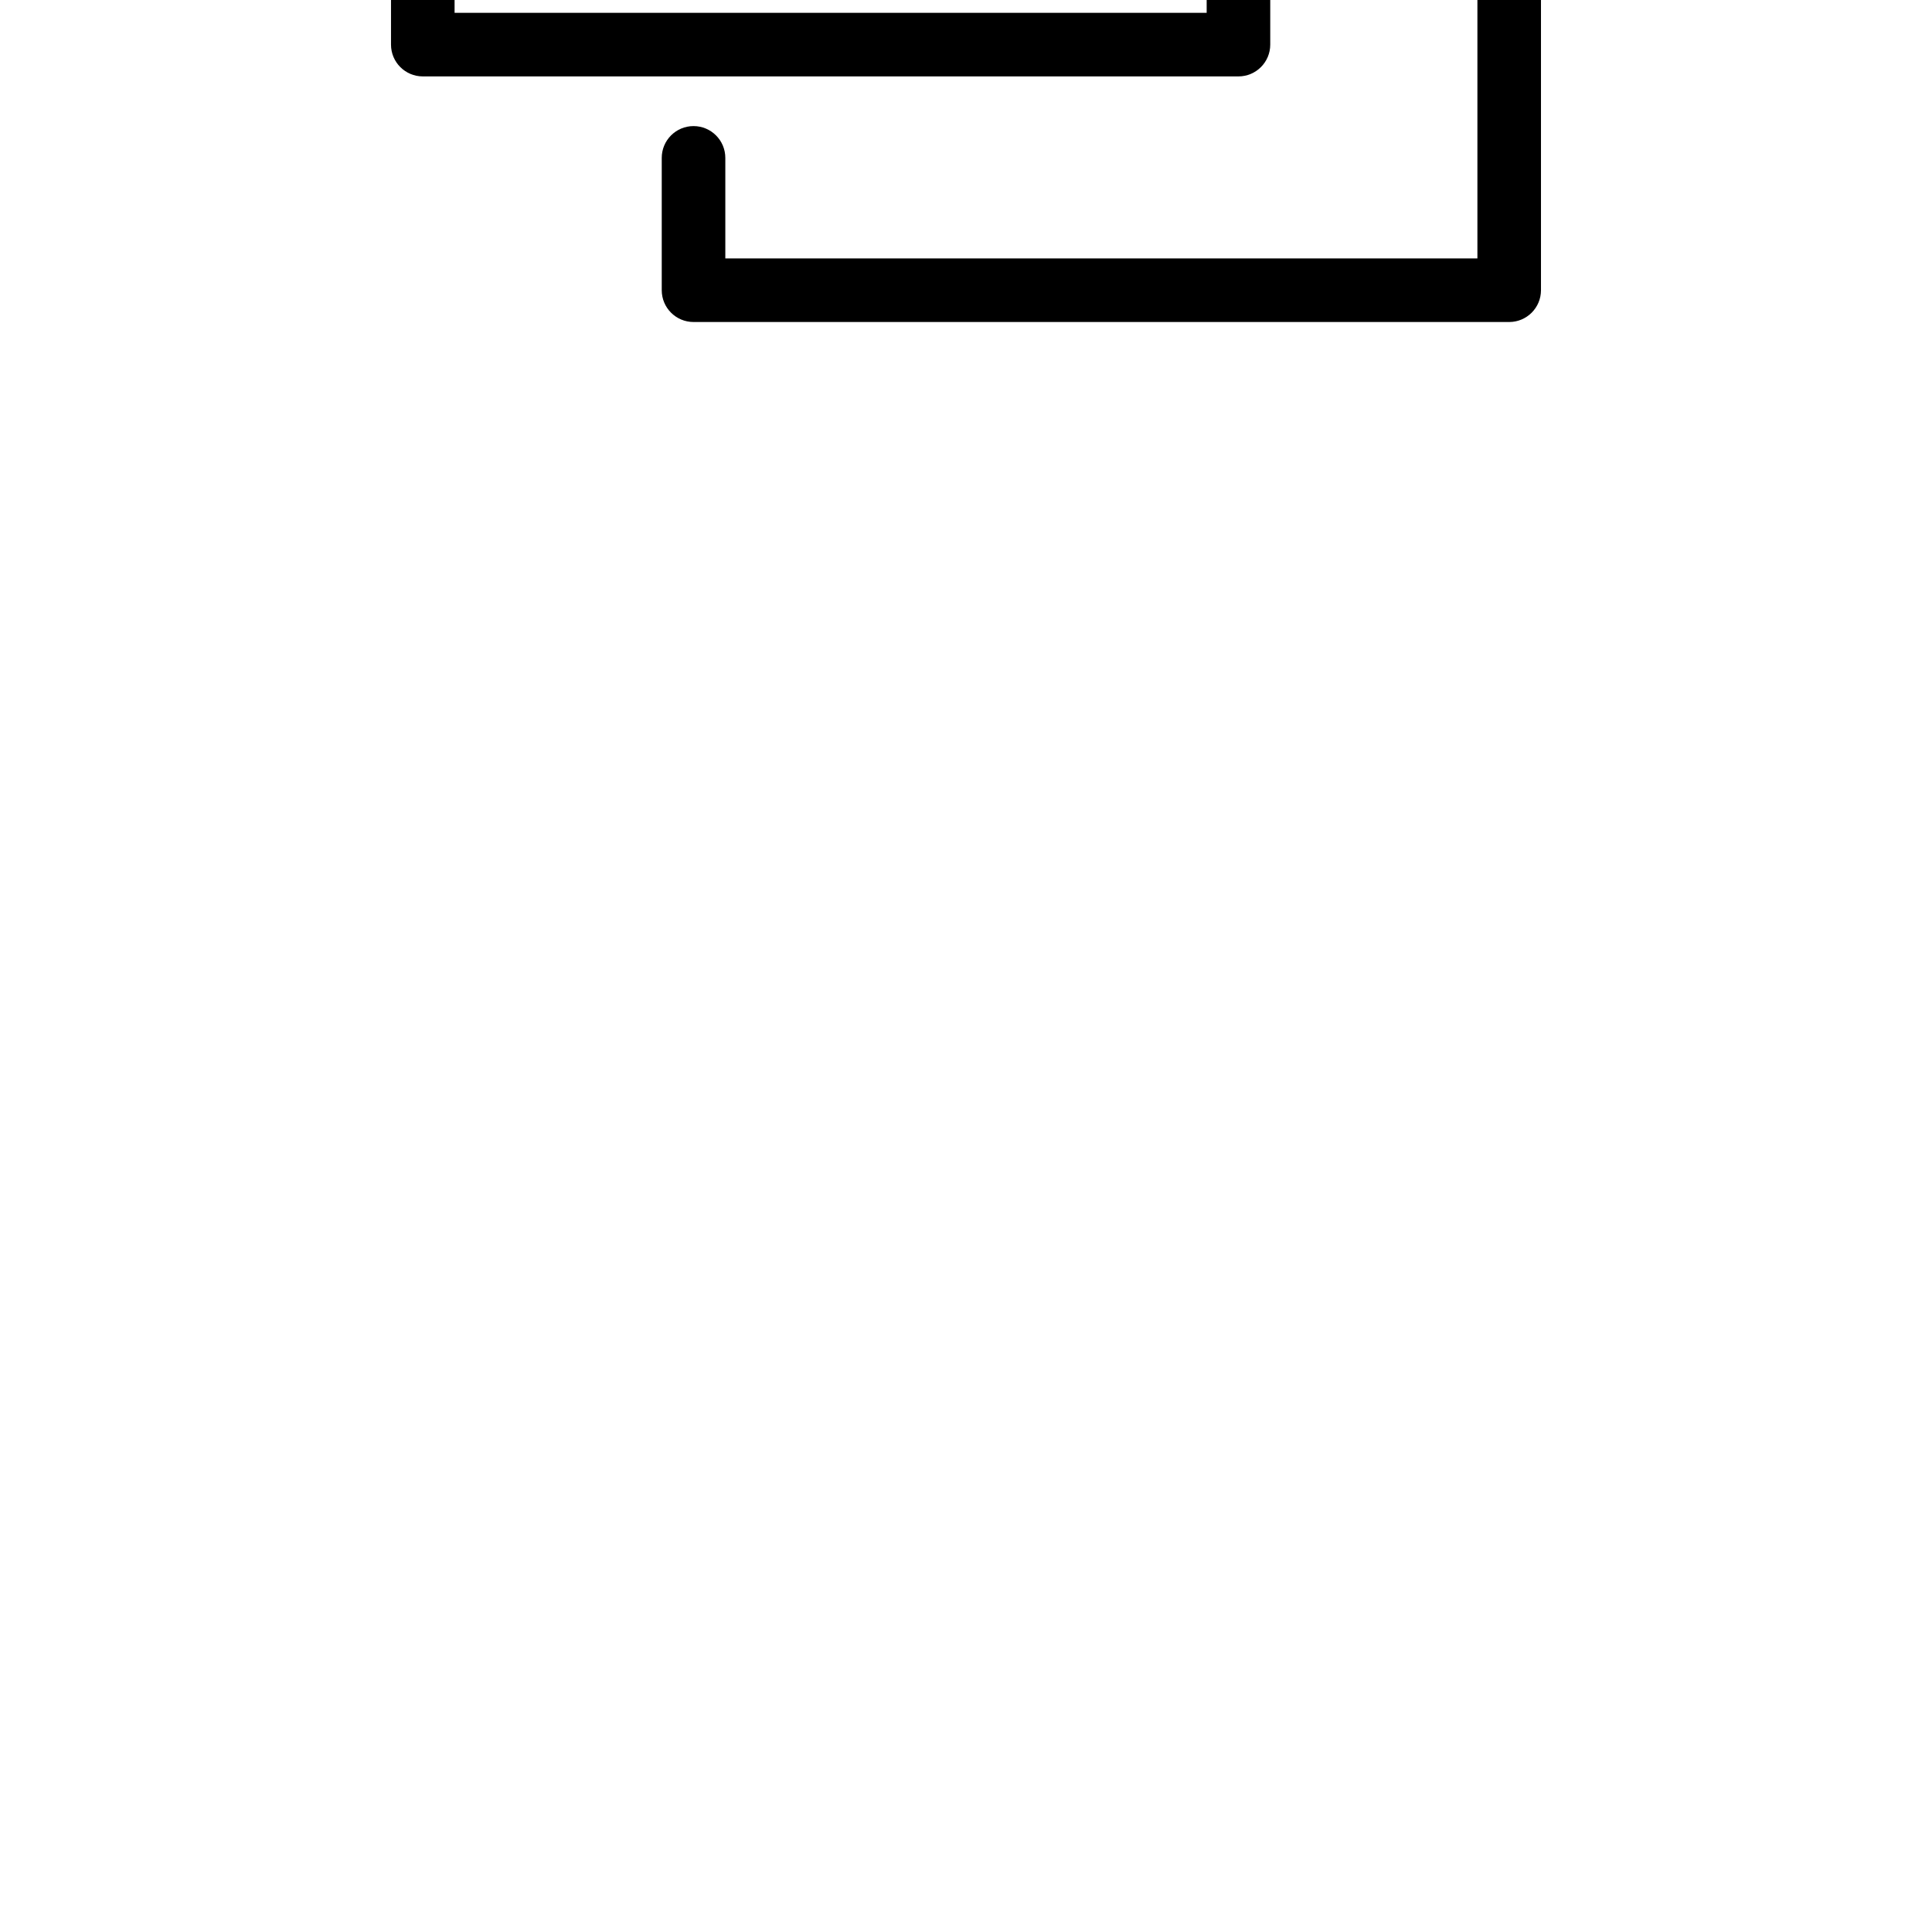 <svg fill="#000000" height="200px" width="200px" version="1.1" id="Capa_1" xmlns="http://www.w3.org/2000/svg" xmlns:xlink="http://www.w3.org/1999/xlink" viewBox="-81.04 -81.04 486.23 486.23" xml:space="preserve" transform="matrix(1, 0, 0, -1, 0, 0)"><g id="SVGRepo_bgCarrier" stroke-width="0"></g><g id="SVGRepo_tracerCarrier" stroke-linecap="round" stroke-linejoin="round"></g><g id="SVGRepo_iconCarrier"> <path d="M230.645,324.146H25.365c-4.418,0-8-3.582-8-8V69.811c0-4.418,3.582-8,8-8h205.279c4.418,0,8,3.582,8,8v15.766h20.236 c4.418,0,8,3.582,8,8s-3.582,8-8,8h-20.236v20.614h10.01c4.418,0,8,3.582,8,8s-3.582,8-8,8h-10.01v20.615h20.236 c4.418,0,8,3.582,8,8s-3.582,8-8,8h-20.236v20.613h10.01c4.418,0,8,3.582,8,8s-3.582,8-8,8h-10.01v104.727 C238.645,320.564,235.063,324.146,230.645,324.146z M33.365,308.146h189.279V77.811H33.365V308.146z M166.297,293.237 c-20.576,0-37.316-16.739-37.316-37.314s16.74-37.314,37.316-37.314c20.574,0,37.313,16.739,37.313,37.314 S186.871,293.237,166.297,293.237z M166.297,234.609c-11.754,0-21.316,9.562-21.316,21.314s9.562,21.314,21.316,21.314 c11.752,0,21.313-9.562,21.313-21.314S178.049,234.609,166.297,234.609z M298.781,262.335h-36.605c-4.418,0-8-3.582-8-8s3.582-8,8-8 h28.605V16H101.502v25.307c0,4.418-3.582,8-8,8s-8-3.582-8-8V8c0-4.418,3.582-8,8-8h205.278c4.418,0,8,3.582,8,8v246.335 C306.781,258.753,303.198,262.335,298.781,262.335z M105.182,235.255H66.215c-4.418,0-8-3.582-8-8s3.582-8,8-8h38.967 c4.418,0,8,3.582,8,8S109.6,235.255,105.182,235.255z M189.795,199.842H66.215c-4.418,0-8-3.582-8-8s3.582-8,8-8h123.58 c4.418,0,8,3.582,8,8S194.213,199.842,189.795,199.842z M189.795,164.429H66.215c-4.418,0-8-3.582-8-8s3.582-8,8-8h123.58 c4.418,0,8,3.582,8,8S194.213,164.429,189.795,164.429z M105.182,129.016H66.215c-4.418,0-8-3.582-8-8s3.582-8,8-8h38.967 c4.418,0,8,3.582,8,8S109.6,129.016,105.182,129.016z"></path> </g></svg>